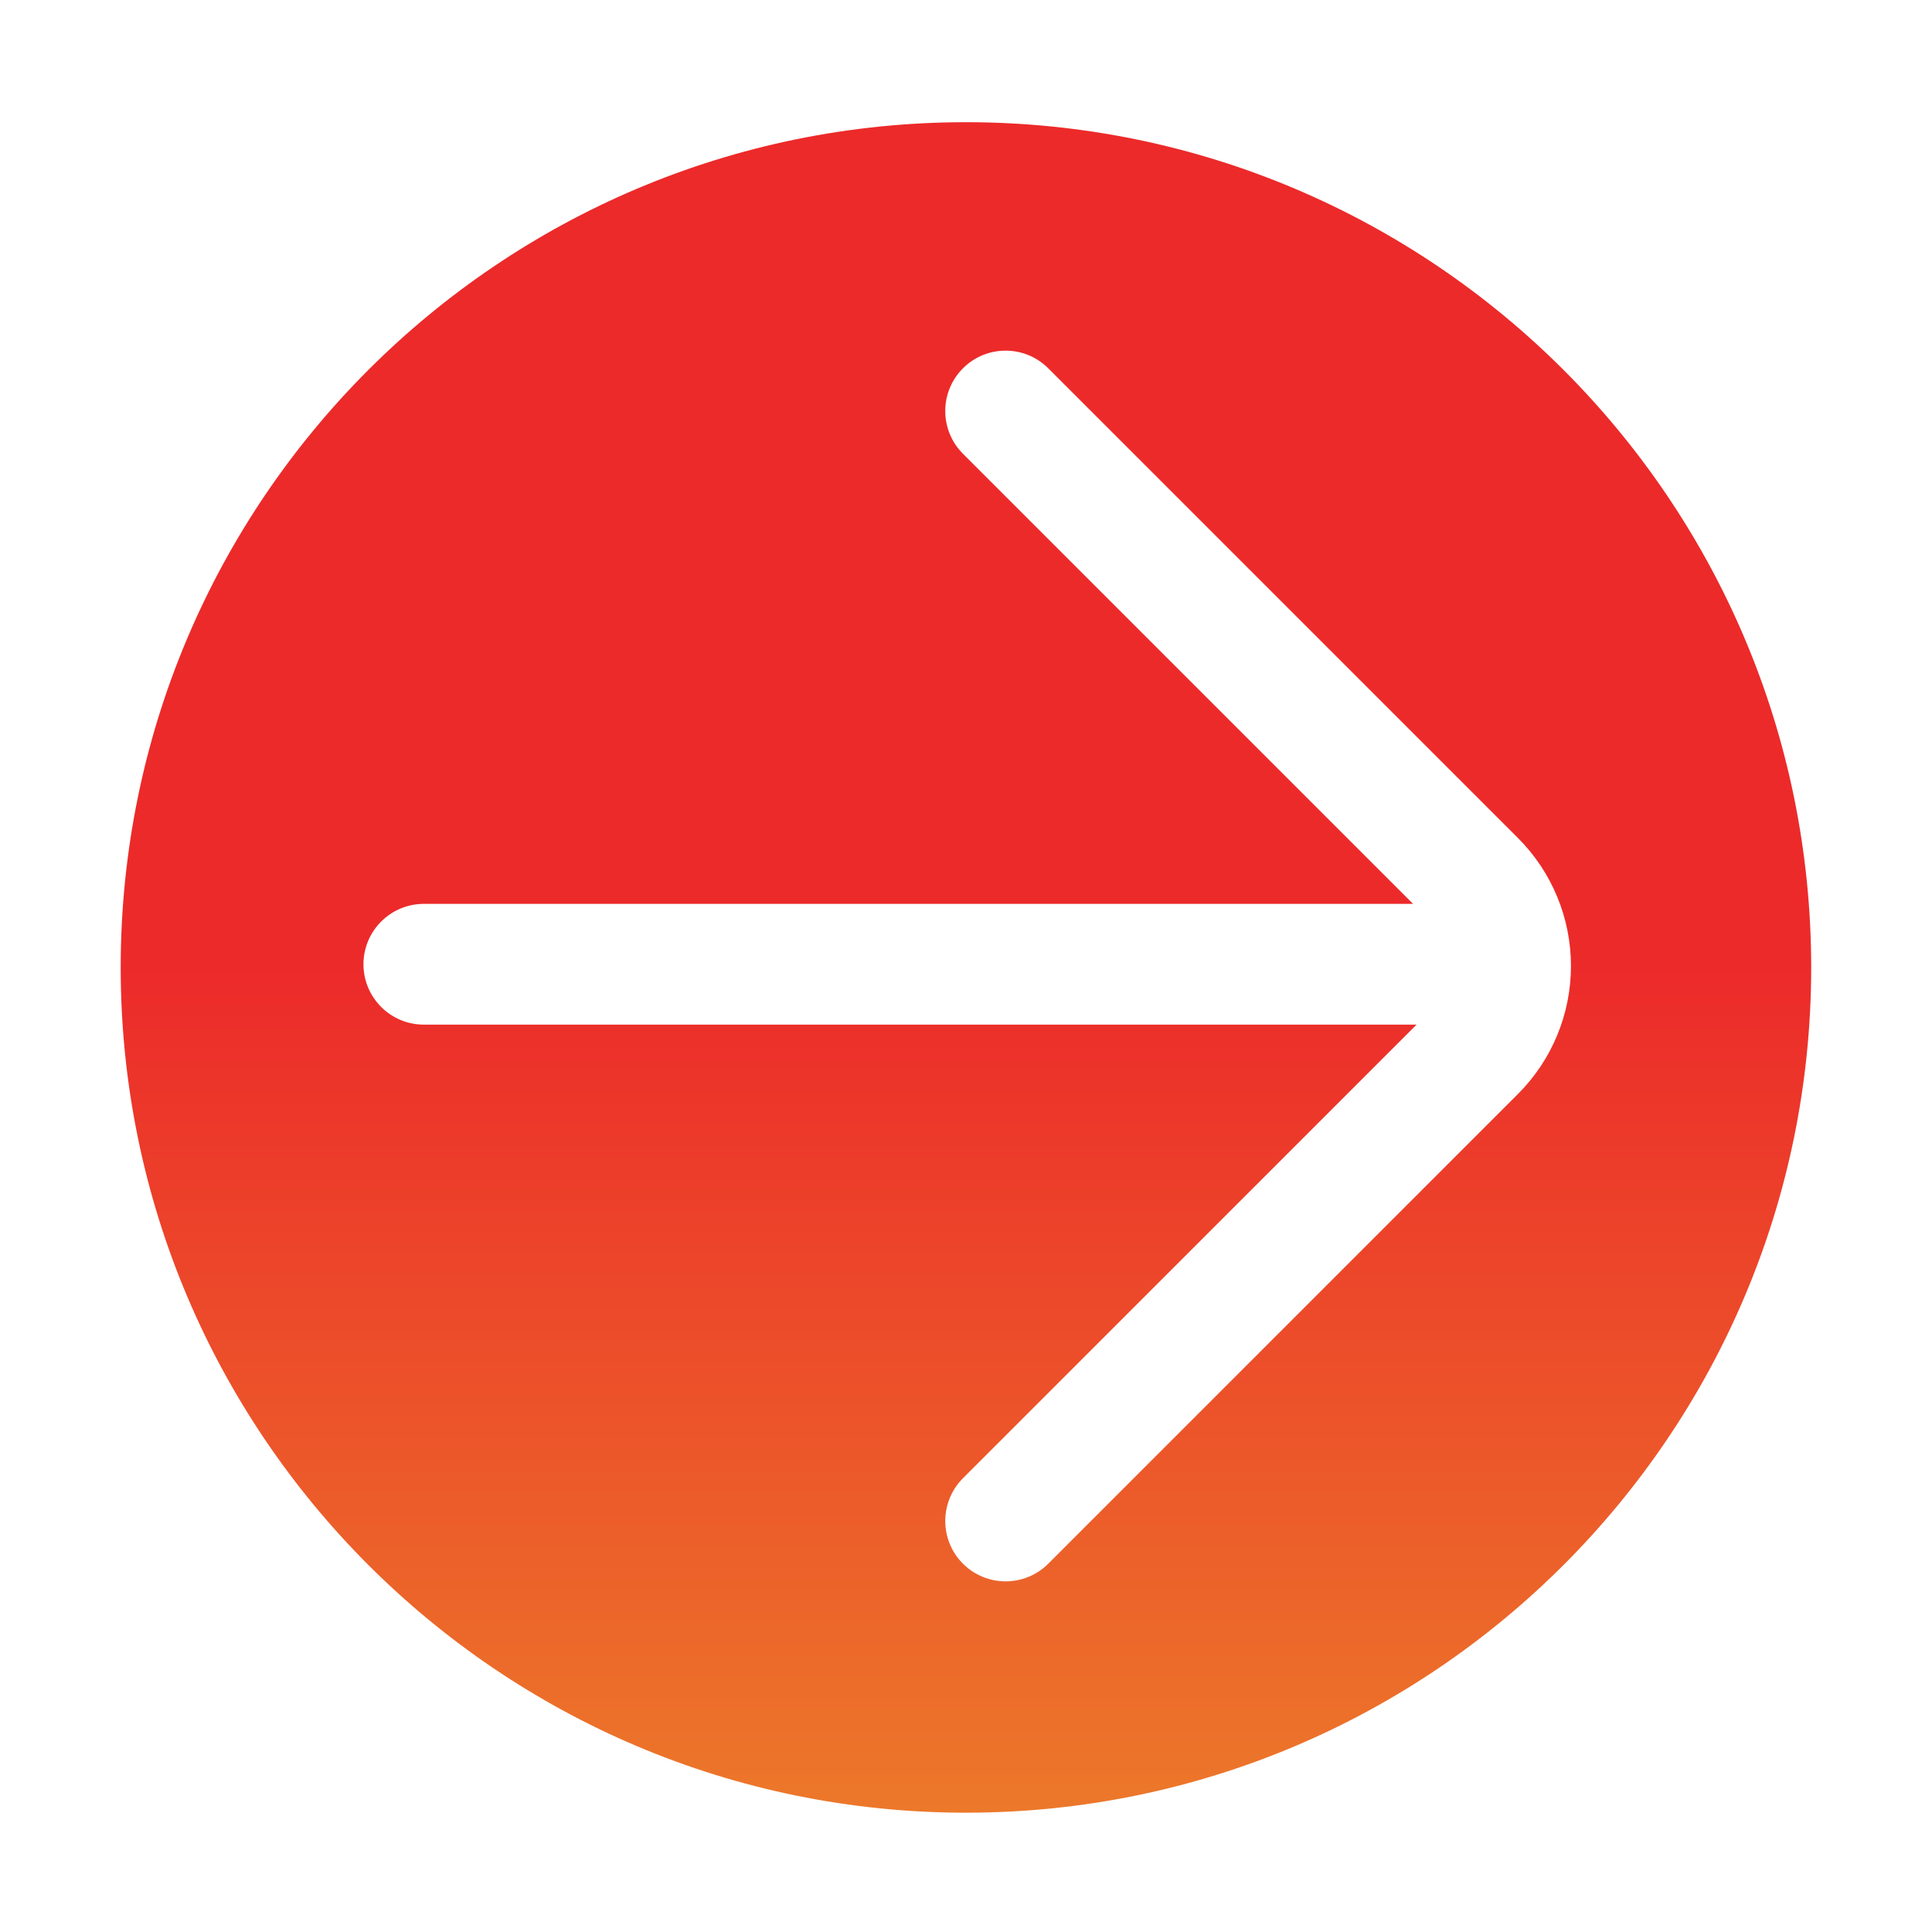 <?xml version="1.0" ?><!DOCTYPE svg  PUBLIC '-//W3C//DTD SVG 1.1//EN'  'http://www.w3.org/Graphics/SVG/1.1/DTD/svg11.dtd'><svg height="100%" style="fill-rule:evenodd;clip-rule:evenodd;stroke-linejoin:round;stroke-miterlimit:2;" version="1.1" viewBox="0 0 32 32" width="100%" xml:space="preserve" xmlns="http://www.w3.org/2000/svg" xmlns:serif="http://www.serif.com/" xmlns:xlink="http://www.w3.org/1999/xlink">
<defs>
  <linearGradient id="myGradient" gradientTransform="rotate(90)">
      <stop offset="50%"  stop-color="#ec2a2a" />
      <stop offset="100%" stop-color="#ec782a" />
  </linearGradient>
</defs>
<path fill = "url(#myGradient)" d="M15.999,2.024c-7.726,-0 -14,6.273 -14,14c0,7.727 6.274,14 14,14c7.727,-0 14,-6.273 14,-14c0,-7.727 -6.273,-14 -14,-14Zm7.464,14.947l-16.443,0c-0.552,0 -1,-0.448 -1,-1c-0,-0.552 0.448,-1 1,-1l16.385,0l-7.456,-7.456c-0.39,-0.391 -0.39,-1.024 -0,-1.414c0.39,-0.391 1.024,-0.391 1.414,-0c-0,-0 5.2,5.2 7.778,7.778c0.563,0.562 0.879,1.325 0.879,2.121c-0,0.796 -0.316,1.559 -0.879,2.121c-2.578,2.578 -7.778,7.778 -7.778,7.778c-0.39,0.391 -1.024,0.391 -1.414,0c-0.39,-0.39 -0.39,-1.023 -0,-1.414l7.514,-7.514Z"/></svg>